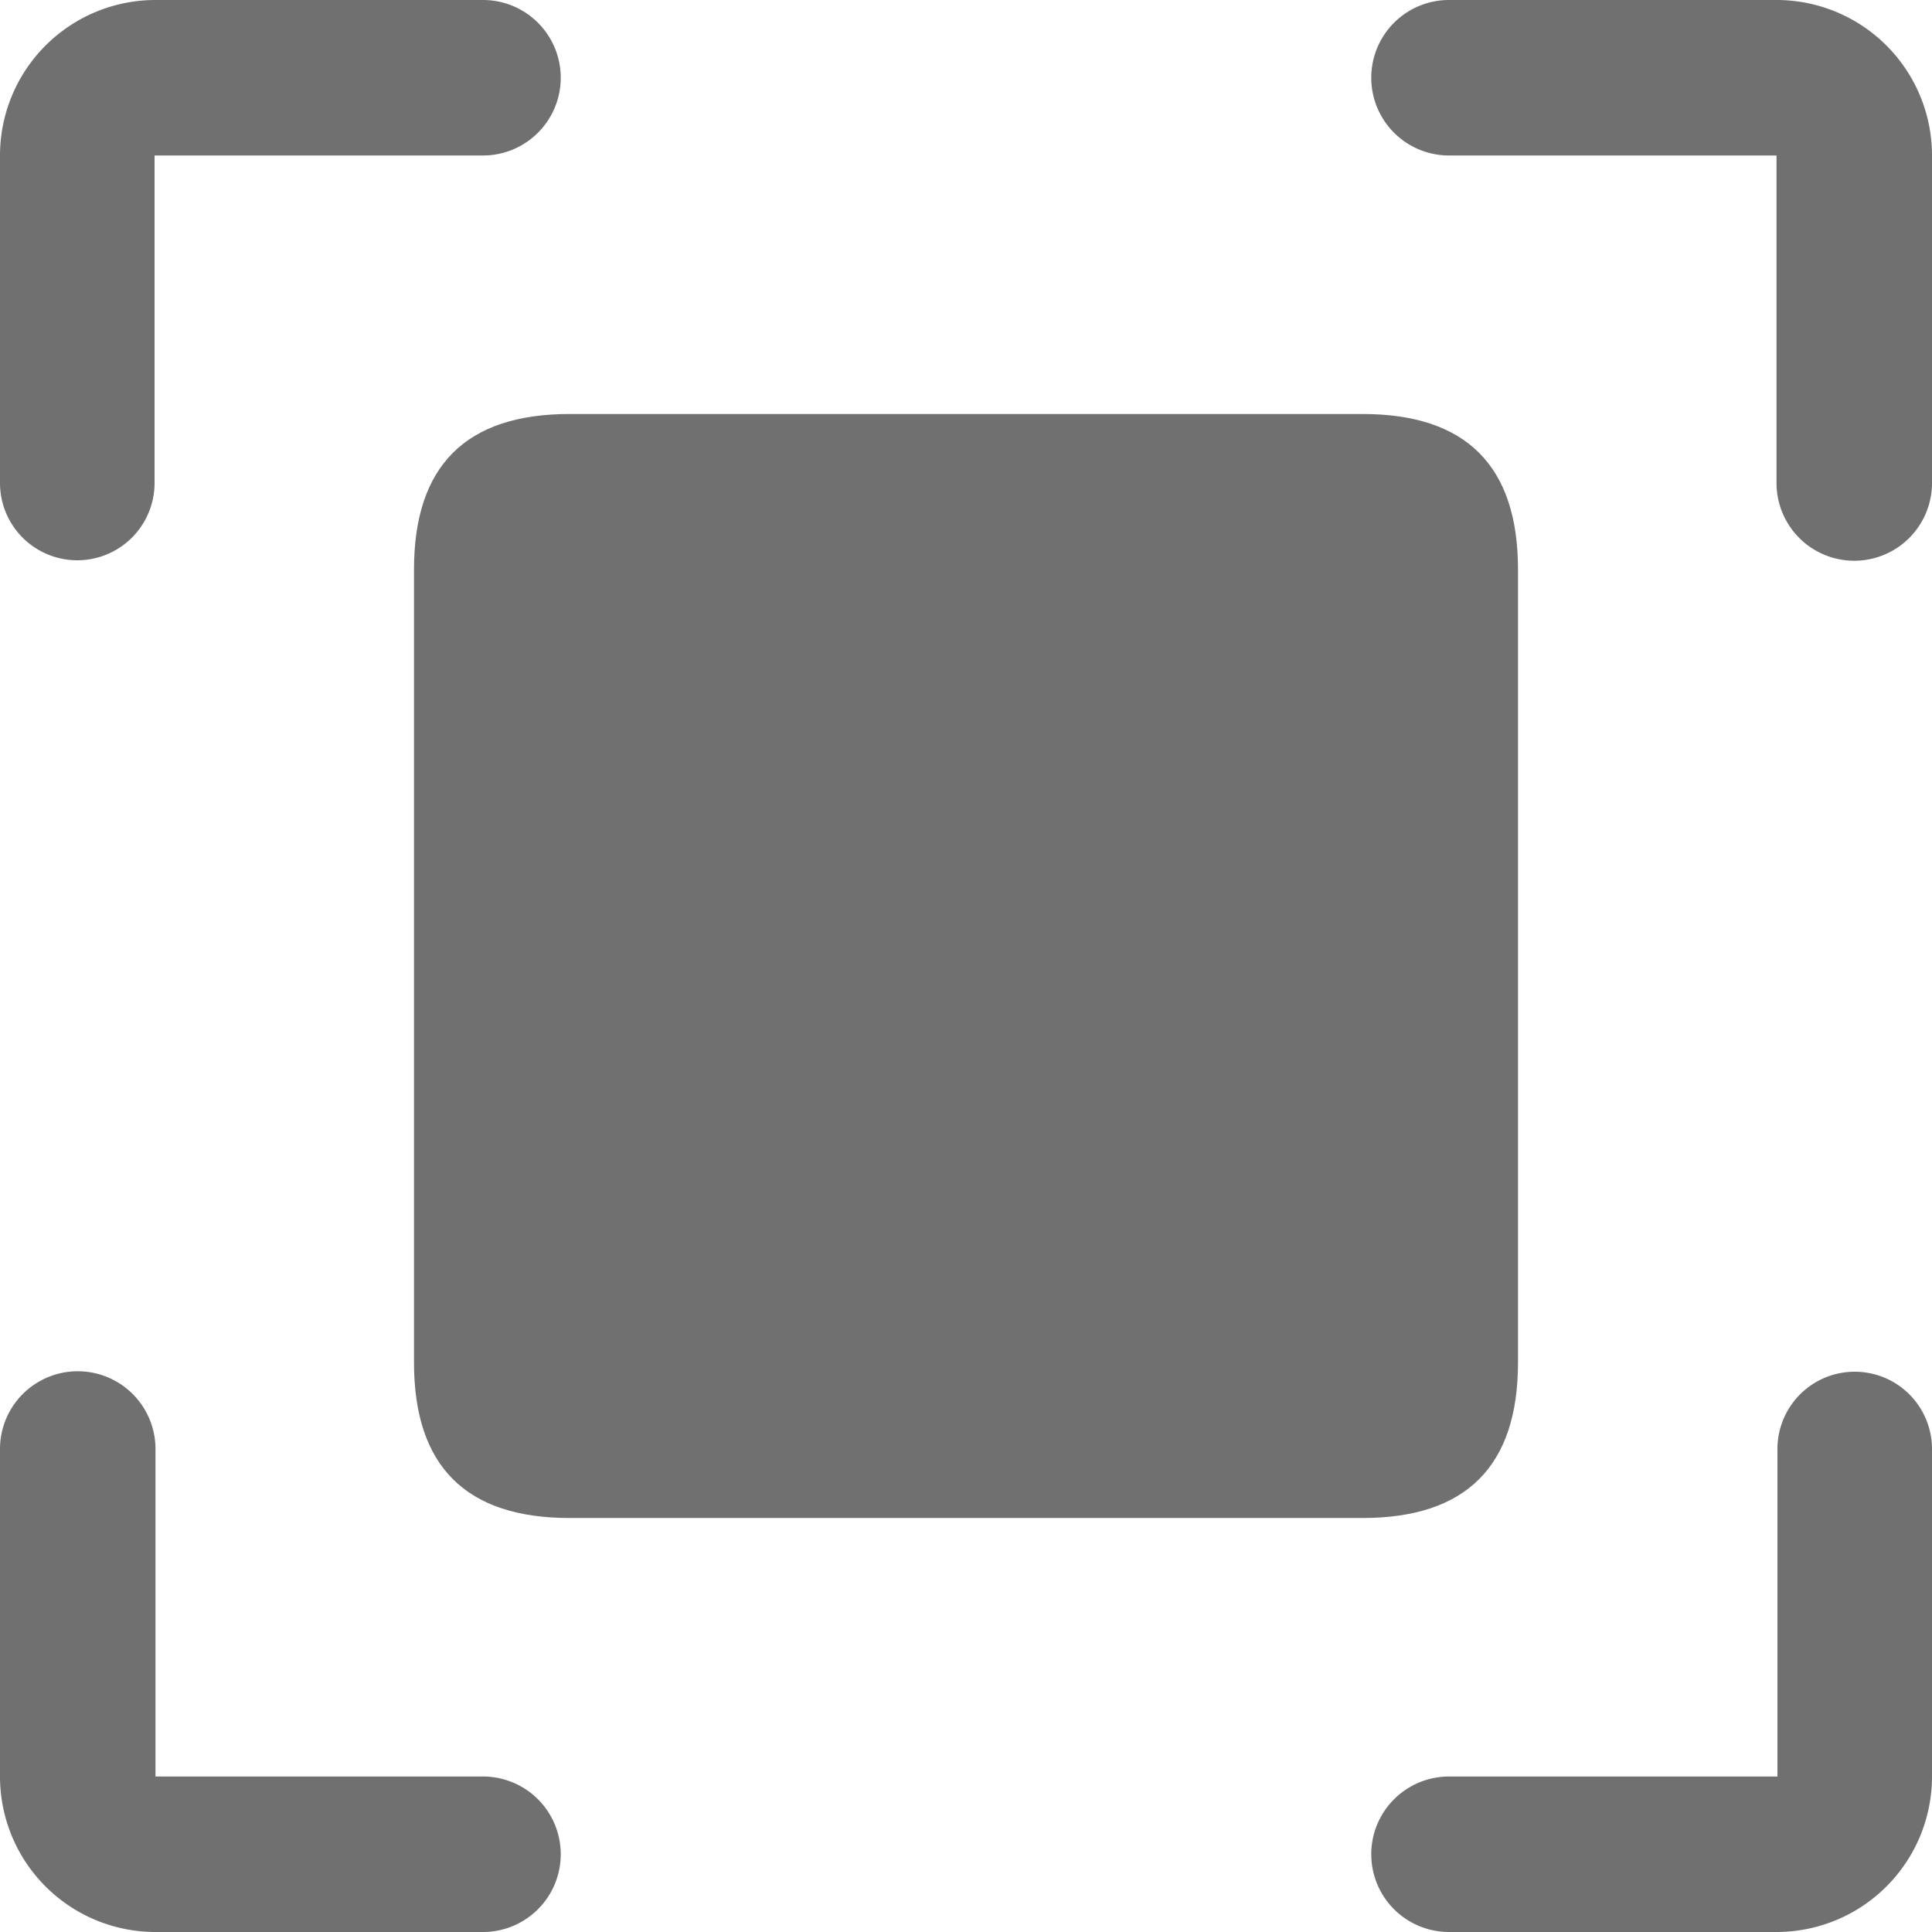 <?xml version="1.0" standalone="no"?><!DOCTYPE svg PUBLIC "-//W3C//DTD SVG 1.1//EN" "http://www.w3.org/Graphics/SVG/1.1/DTD/svg11.dtd"><svg t="1664336393901" class="icon" viewBox="0 0 1024 1024" version="1.1" xmlns="http://www.w3.org/2000/svg" p-id="8085" width="32" height="32" xmlns:xlink="http://www.w3.org/1999/xlink"><path d="M983.04 727.04a40.96 40.96 0 0 0-40.96 40.96v173.592h-174.08a40.96 40.96 0 1 0 0 82.408h173.592A82.408 82.408 0 0 0 1024 941.592v-173.592a40.96 40.96 0 0 0-40.96-40.96zM941.592 0h-173.592a40.96 40.96 0 1 0 0 82.408h173.592v173.592a40.96 40.96 0 1 0 82.408 0V82.408A82.408 82.408 0 0 0 941.592 0zM256 941.592H82.408v-173.592a40.96 40.96 0 1 0-82.408 0v173.592A82.408 82.408 0 0 0 82.408 1024h173.592a40.96 40.96 0 1 0 0-82.408zM40.96 296.96a40.96 40.96 0 0 0 40.96-40.96V82.408h174.08a40.96 40.96 0 1 0 0-82.408H82.408A82.408 82.408 0 0 0 0 82.408v173.592a40.96 40.96 0 0 0 40.96 40.96z" fill="#707070" p-id="8086"></path><path d="M219.429 219.429m82.408 0l420.328 0q82.408 0 82.408 82.408l0 420.328q0 82.408-82.408 82.408l-420.328 0q-82.408 0-82.408-82.408l0-420.328q0-82.408 82.408-82.408Z" fill="#707070" p-id="8087"></path></svg>